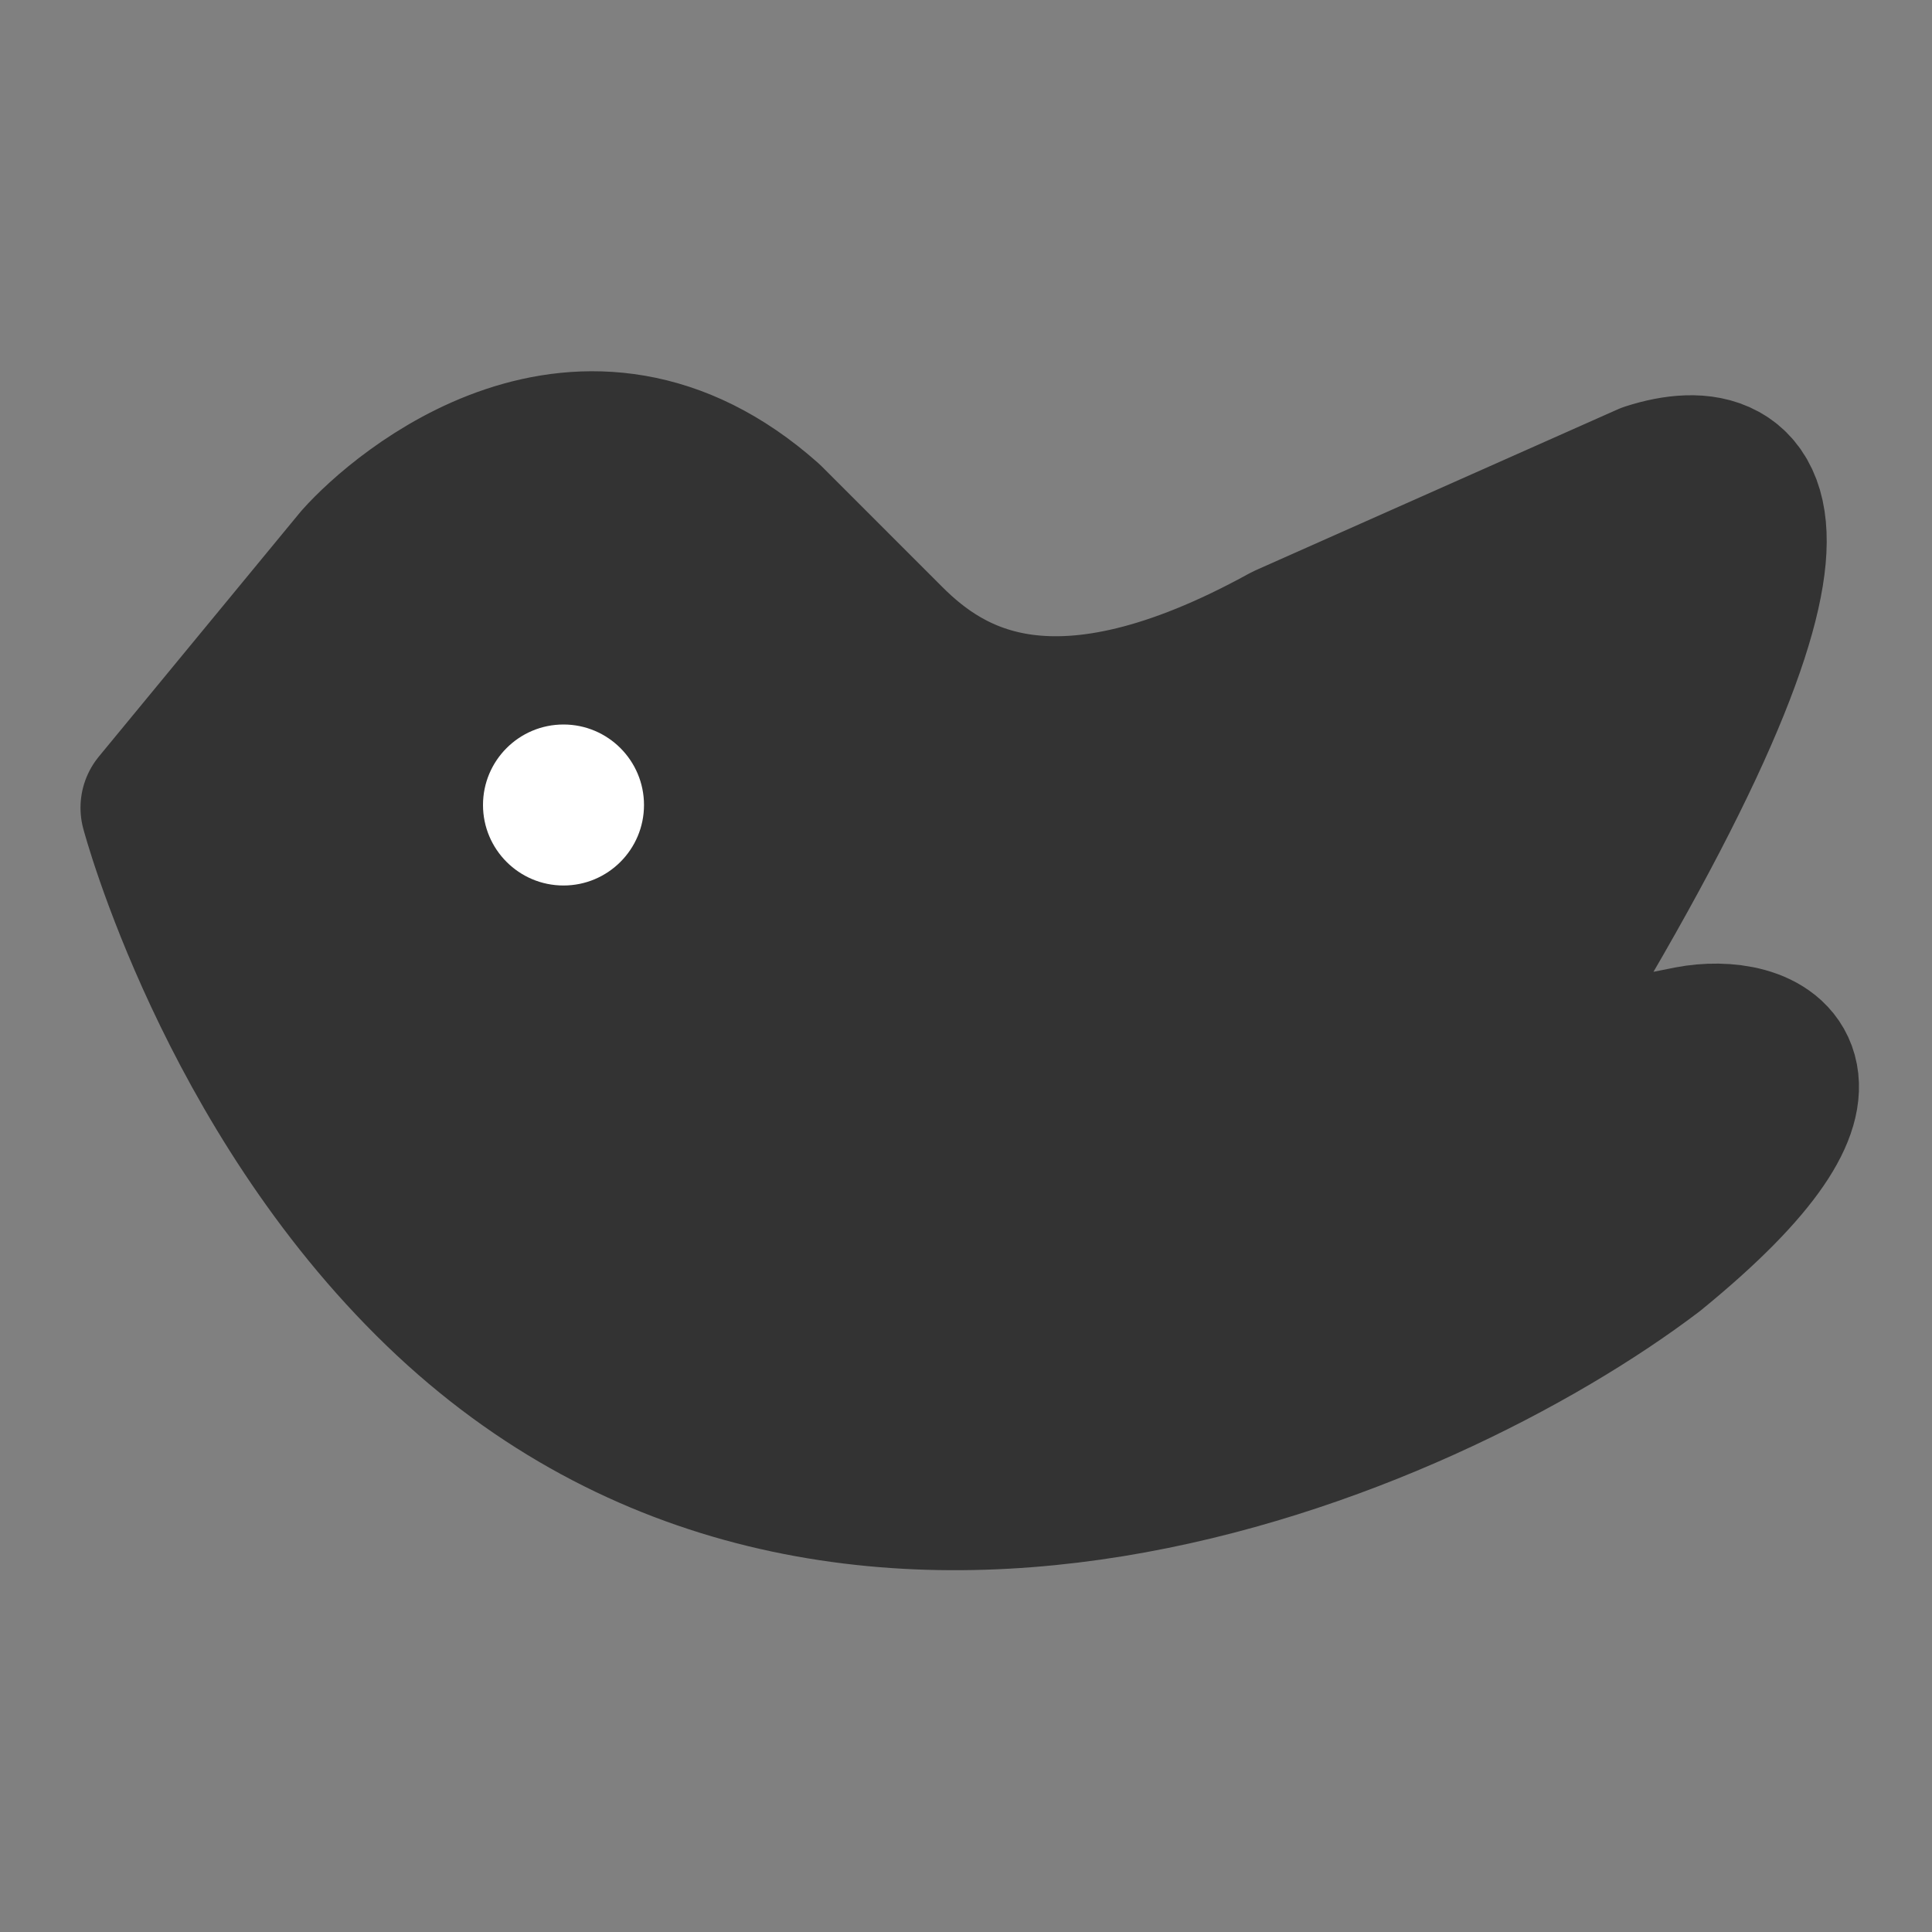 <svg width="24" height="24" viewBox="0 0 24 24" fill="none" xmlns="http://www.w3.org/2000/svg">
<rect x="0" y="0" width="24" height="24" fill="#808080" stroke="none"/>
<path d="M4.5 7L2 10.034C2 10.034 2.925 13.518 5.5 16C10.445 20.767 17.667 17.652 20.5 15.5C23.178 13.316 21.858 12.835 21 13L18.5 13.5C23.033 6.35 21.788 5.587 20.5 6L16 8C13.116 9.589 11.75 8.75 11 8L9.5 6.5C7.25 4.5 5.015 6.421 4.5 7Z" fill="#333333" stroke="#333333" stroke-width="2" stroke-linecap="round" stroke-linejoin="round"/>
<path d="M7 11C7.552 11 8 10.552 8 10C8 9.448 7.552 9 7 9C6.448 9 6 9.448 6 10C6 10.552 6.448 11 7 11Z" fill="white"/>
</svg>
